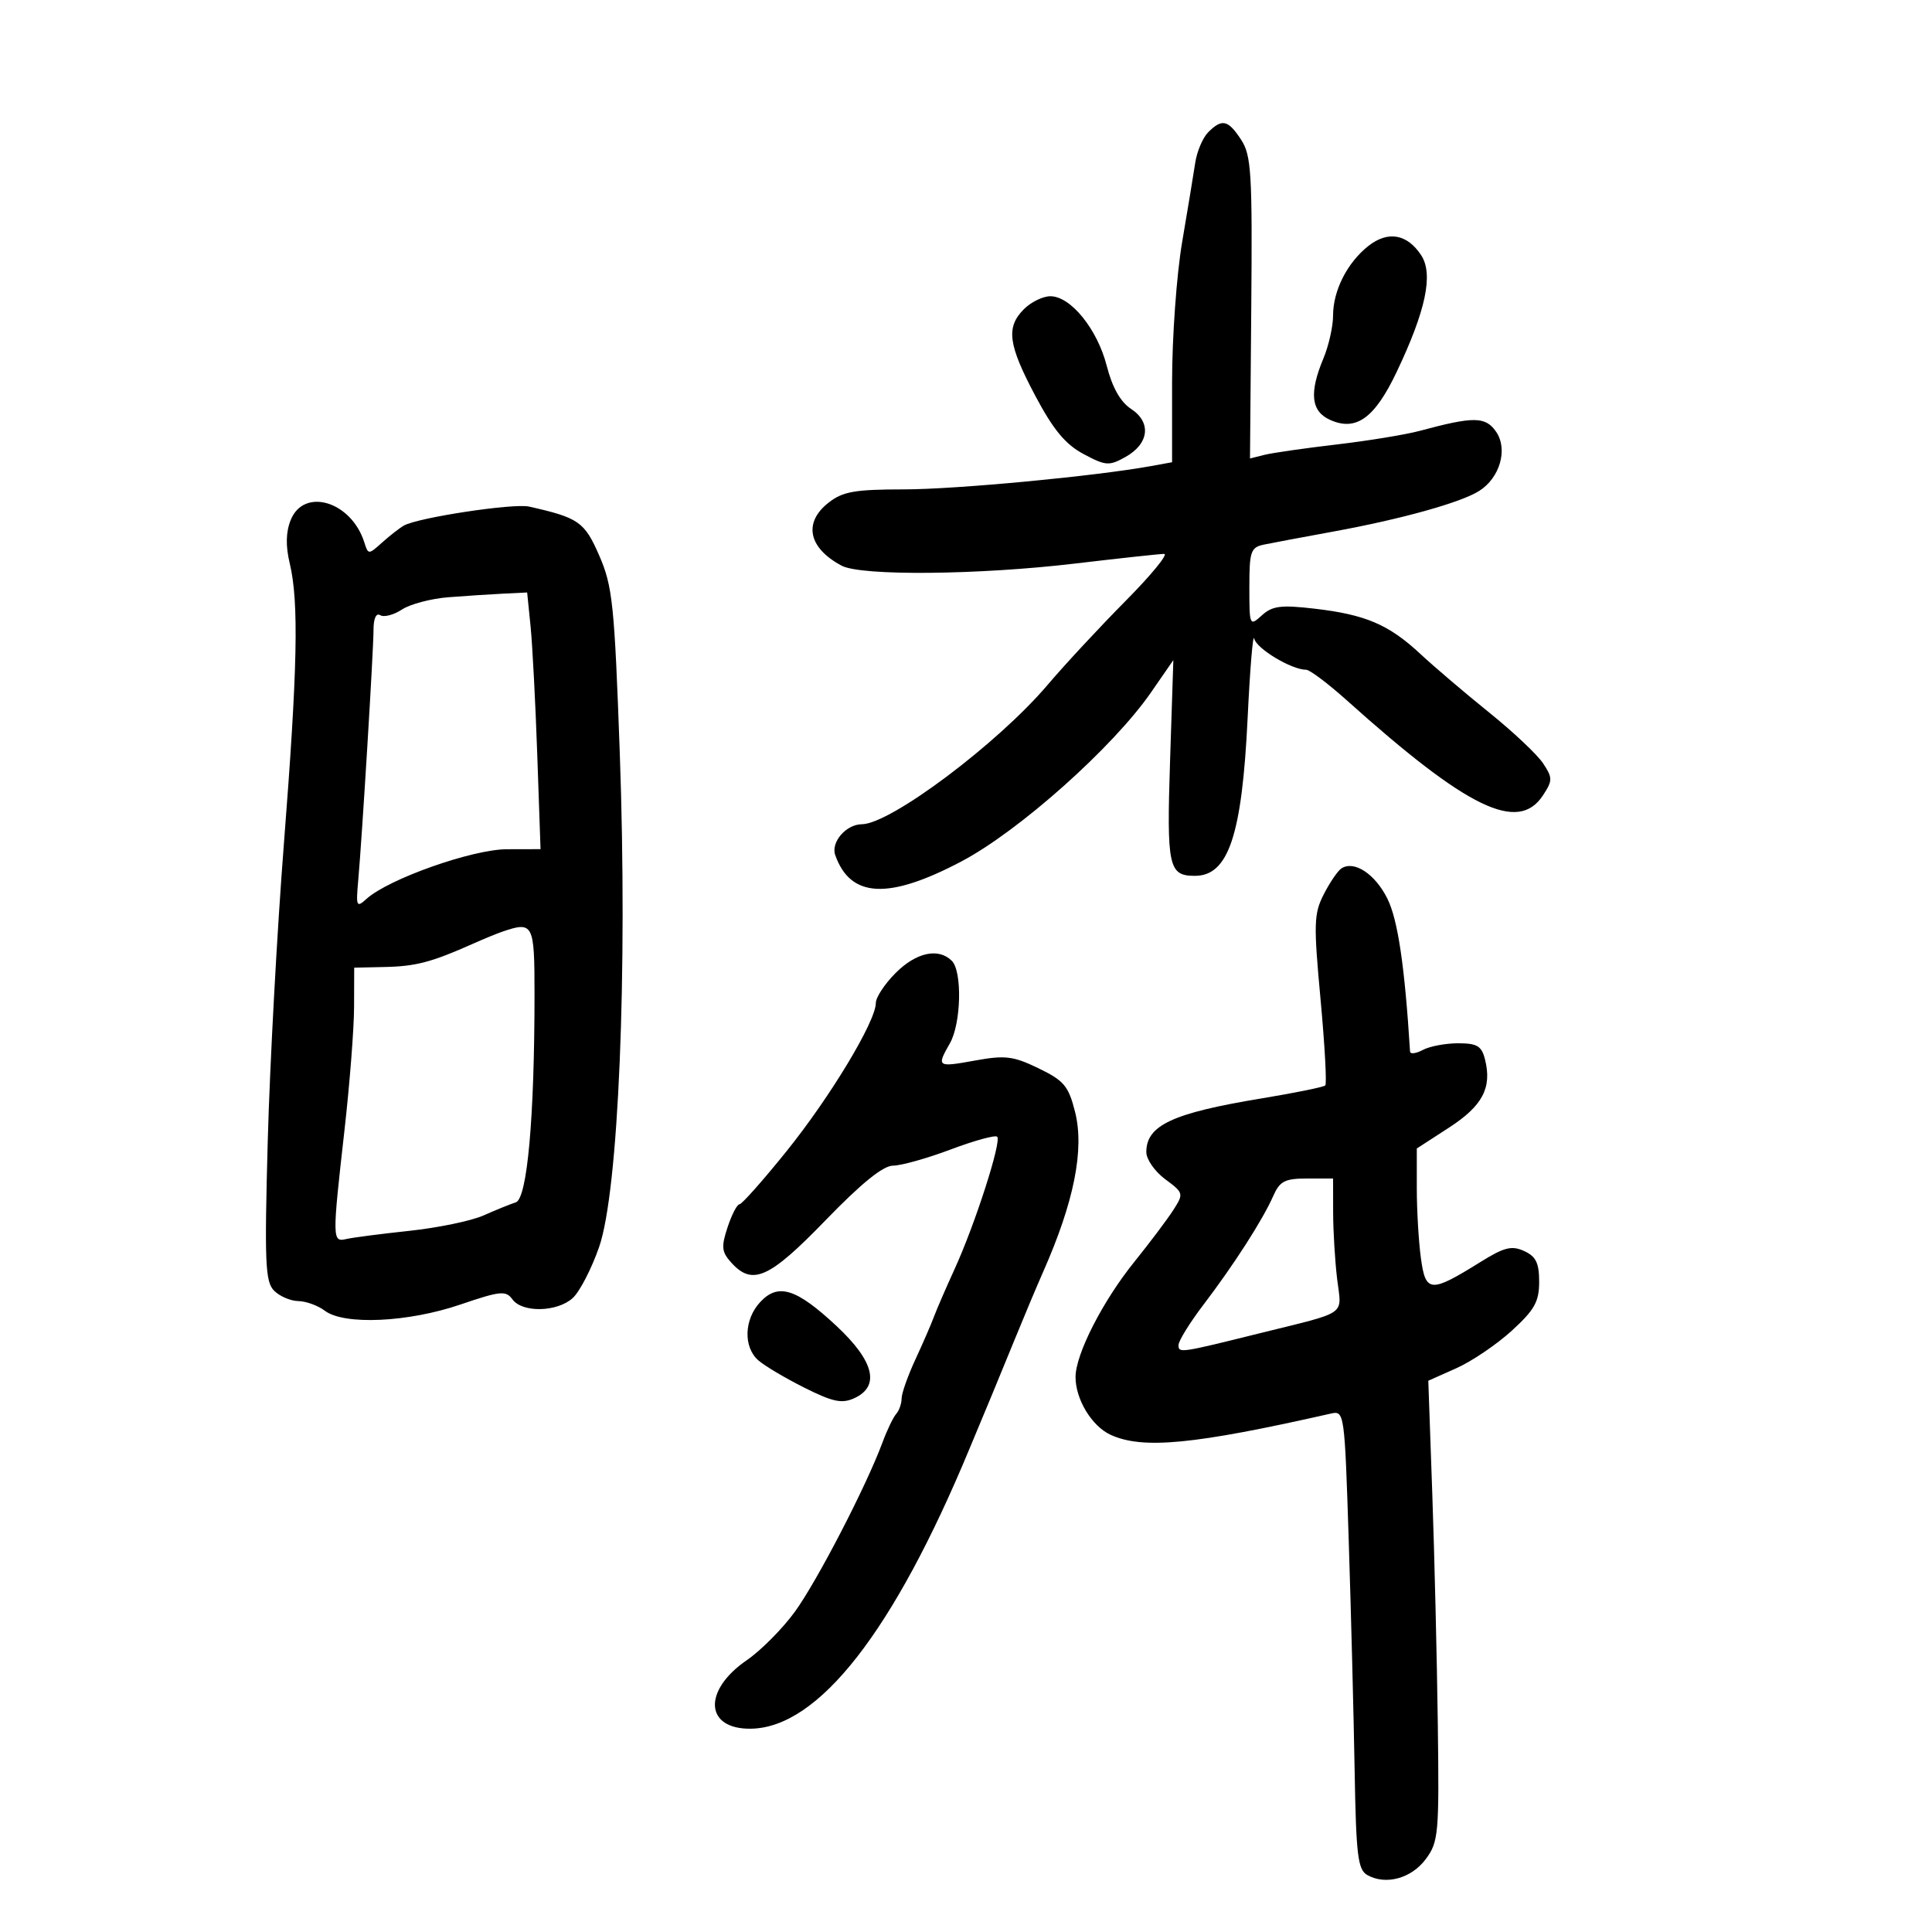 <svg xmlns="http://www.w3.org/2000/svg" width="300" height="300" viewBox="0 0 300 300" version="1.1">
	<path d="M 187.611 20.532 C 186.768 21.375, 185.860 23.512, 185.594 25.282 C 185.327 27.052, 184.409 32.614, 183.554 37.643 C 182.699 42.672, 182 52.410, 182 59.282 L 182 71.777 178.750 72.368 C 170.048 73.949, 148.513 75.983, 140.385 75.991 C 132.686 75.999, 130.860 76.322, 128.635 78.073 C 124.706 81.163, 125.530 85.092, 130.684 87.837 C 133.729 89.458, 151.911 89.290, 167 87.500 C 173.875 86.685, 180.068 86.013, 180.763 86.009 C 181.457 86.004, 178.757 89.298, 174.763 93.329 C 170.768 97.360, 165.325 103.221, 162.666 106.353 C 154.933 115.465, 138.279 127.956, 133.821 127.988 C 131.377 128.005, 128.987 130.781, 129.694 132.779 C 132.057 139.450, 137.964 139.742, 149.310 133.750 C 158.268 129.019, 172.863 116.001, 178.737 107.504 L 182.197 102.500 181.687 118.139 C 181.151 134.604, 181.453 136, 185.545 136 C 190.751 136, 192.859 129.693, 193.730 111.517 C 194.100 103.808, 194.562 98.248, 194.758 99.163 C 195.090 100.719, 200.559 104, 202.821 104 C 203.381 104, 206.238 106.152, 209.169 108.781 C 227.916 125.597, 235.738 129.381, 239.592 123.500 C 241.098 121.202, 241.101 120.803, 239.625 118.551 C 238.743 117.204, 234.978 113.652, 231.260 110.657 C 227.542 107.663, 222.721 103.558, 220.546 101.535 C 215.638 96.969, 212.042 95.433, 204.101 94.512 C 198.906 93.909, 197.570 94.079, 195.944 95.550 C 194.039 97.275, 194 97.188, 194 91.174 C 194 85.617, 194.212 84.994, 196.250 84.568 C 197.488 84.309, 202.325 83.400, 207 82.548 C 217.541 80.625, 226.812 78.047, 229.675 76.240 C 232.928 74.188, 234.193 69.721, 232.290 67.004 C 230.650 64.663, 228.833 64.646, 220.500 66.892 C 218.300 67.486, 212.468 68.442, 207.541 69.019 C 202.613 69.595, 197.573 70.320, 196.340 70.630 L 194.098 71.192 194.296 47.797 C 194.473 26.893, 194.305 24.115, 192.724 21.701 C 190.693 18.602, 189.755 18.388, 187.611 20.532 M 212.492 38.185 C 209.209 40.768, 207 45.110, 207 48.982 C 207 50.677, 206.325 53.680, 205.500 55.654 C 203.271 60.989, 203.571 63.847, 206.500 65.182 C 210.546 67.026, 213.438 64.965, 216.849 57.807 C 221.407 48.239, 222.604 42.570, 220.682 39.638 C 218.514 36.329, 215.525 35.799, 212.492 38.185 M 159 48 C 156.178 50.822, 156.531 53.498, 160.782 61.500 C 163.568 66.745, 165.439 69.001, 168.248 70.500 C 171.698 72.341, 172.214 72.378, 174.748 70.967 C 178.433 68.913, 178.829 65.589, 175.637 63.498 C 173.980 62.412, 172.718 60.180, 171.852 56.801 C 170.392 51.103, 166.257 46, 163.099 46 C 161.944 46, 160.100 46.900, 159 48 M 45.139 80.750 C 44.386 82.624, 44.340 84.774, 44.994 87.500 C 46.425 93.472, 46.207 103.876, 44.083 131.013 C 43.029 144.481, 41.901 165.252, 41.576 177.171 C 41.060 196.102, 41.185 199.042, 42.564 200.421 C 43.432 201.290, 45.123 202.014, 46.321 202.032 C 47.520 202.049, 49.374 202.724, 50.441 203.532 C 53.429 205.792, 63.348 205.341, 71.464 202.576 C 77.709 200.449, 78.547 200.365, 79.573 201.768 C 81.111 203.872, 86.510 203.753, 88.930 201.563 C 90.006 200.589, 91.849 197.027, 93.027 193.646 C 96.049 184.968, 97.465 151.136, 96.239 116.912 C 95.413 93.849, 95.119 91.019, 93.060 86.293 C 90.760 81.015, 89.877 80.398, 82.143 78.661 C 79.728 78.118, 64.921 80.365, 62.722 81.607 C 62.050 81.987, 60.530 83.169, 59.345 84.234 C 57.212 86.151, 57.183 86.150, 56.565 84.204 C 54.549 77.853, 47.194 75.630, 45.139 80.750 M 69.623 92.740 C 66.941 92.949, 63.698 93.807, 62.417 94.646 C 61.136 95.486, 59.618 95.882, 59.044 95.527 C 58.410 95.135, 58 96.023, 58 97.786 C 58 100.955, 56.234 129.877, 55.617 136.799 C 55.263 140.775, 55.361 140.983, 56.918 139.574 C 60.341 136.476, 73.343 131.881, 78.718 131.869 L 83.935 131.857 83.425 117.179 C 83.145 109.105, 82.677 100.138, 82.386 97.250 L 81.856 92 78.178 92.180 C 76.155 92.279, 72.305 92.531, 69.623 92.740 M 208.300 134.842 C 207.739 135.204, 206.508 137.005, 205.565 138.844 C 204.013 141.872, 203.965 143.410, 205.050 155.136 C 205.709 162.258, 206.042 168.291, 205.789 168.544 C 205.536 168.797, 201.093 169.703, 195.915 170.557 C 182.062 172.842, 178 174.734, 178 178.899 C 178 180.021, 179.320 181.916, 180.933 183.108 C 183.796 185.225, 183.826 185.338, 182.194 187.888 C 181.275 189.325, 178.538 192.962, 176.113 195.971 C 171.227 202.033, 167.025 210.263, 167.010 213.800 C 166.995 217.279, 169.536 221.467, 172.472 222.805 C 177.466 225.081, 185.411 224.312, 206.640 219.502 C 208.757 219.022, 208.788 219.242, 209.431 239.258 C 209.789 250.391, 210.200 266.408, 210.346 274.851 C 210.575 288.159, 210.839 290.331, 212.331 291.165 C 215.196 292.769, 219.172 291.675, 221.401 288.671 C 223.375 286.009, 223.486 284.763, 223.262 267.671 C 223.130 257.677, 222.745 241.603, 222.405 231.950 L 221.786 214.400 226.143 212.457 C 228.539 211.388, 232.412 208.766, 234.750 206.630 C 238.289 203.395, 239 202.124, 239 199.033 C 239 196.115, 238.501 195.094, 236.667 194.258 C 234.735 193.378, 233.567 193.671, 229.893 195.958 C 222.119 200.797, 221.375 200.751, 220.639 195.384 C 220.288 192.819, 220 187.934, 220 184.529 L 220 178.337 224.999 175.098 C 230.218 171.716, 231.697 168.913, 230.589 164.500 C 230.068 162.421, 229.364 162, 226.415 162 C 224.465 162, 221.998 162.466, 220.934 163.035 C 219.870 163.605, 218.978 163.717, 218.951 163.285 C 218.133 150.058, 217.058 142.802, 215.431 139.536 C 213.521 135.702, 210.278 133.567, 208.300 134.842 M 78 144.669 C 77.175 144.949, 75.143 145.785, 73.485 146.525 C 67.085 149.382, 64.596 150.045, 59.880 150.151 L 55 150.261 54.980 156.381 C 54.970 159.746, 54.299 168.350, 53.490 175.500 C 51.579 192.394, 51.587 192.910, 53.750 192.399 C 54.712 192.171, 59.133 191.597, 63.573 191.123 C 68.014 190.649, 73.189 189.576, 75.073 188.738 C 76.958 187.900, 79.217 186.982, 80.092 186.699 C 81.870 186.124, 83 173.547, 83 154.344 C 83 143.399, 82.810 143.031, 78 144.669 M 139.077 151.077 C 137.385 152.769, 136 154.869, 136 155.744 C 136 158.586, 128.941 170.305, 122.142 178.749 C 118.489 183.286, 115.197 186.999, 114.828 186.999 C 114.458 187, 113.626 188.603, 112.979 190.563 C 111.970 193.620, 112.052 194.400, 113.557 196.063 C 116.839 199.690, 119.444 198.520, 128.174 189.500 C 133.758 183.729, 137.130 181, 138.677 181 C 139.929 181, 143.959 179.869, 147.631 178.487 C 151.303 177.105, 154.548 176.215, 154.843 176.510 C 155.552 177.219, 151.422 190.067, 148.256 197 C 146.875 200.025, 145.413 203.400, 145.008 204.500 C 144.603 205.600, 143.311 208.574, 142.136 211.110 C 140.961 213.645, 140 216.367, 140 217.160 C 140 217.952, 139.622 219.028, 139.160 219.550 C 138.698 220.073, 137.737 222.075, 137.025 224 C 134.519 230.767, 126.865 245.551, 123.417 250.284 C 121.500 252.915, 118.150 256.290, 115.973 257.784 C 109.070 262.521, 109.445 268.558, 116.634 268.432 C 127.115 268.248, 138.765 253.318, 150.524 225 C 152.009 221.425, 153.603 217.600, 154.067 216.500 C 154.531 215.400, 156.102 211.575, 157.559 208 C 159.015 204.425, 161.003 199.700, 161.976 197.500 C 166.780 186.636, 168.406 178.500, 166.940 172.674 C 165.923 168.635, 165.229 167.805, 161.273 165.890 C 157.329 163.981, 156.093 163.830, 151.383 164.684 C 145.513 165.748, 145.402 165.671, 147.500 162 C 149.250 158.938, 149.440 150.840, 147.800 149.200 C 145.735 147.135, 142.274 147.880, 139.077 151.077 M 197.690 185.750 C 196.064 189.435, 191.608 196.376, 186.876 202.592 C 184.744 205.393, 183 208.214, 183 208.861 C 183 210.137, 183.215 210.106, 195.500 207.055 C 209.537 203.569, 208.329 204.412, 207.630 198.602 C 207.293 195.796, 207.013 191.137, 207.009 188.250 L 207 183 202.952 183 C 199.496 183, 198.726 183.403, 197.690 185.750 M 118.046 202.181 C 115.538 204.873, 115.398 209.160, 117.750 211.231 C 118.713 212.079, 121.930 213.990, 124.899 215.478 C 129.317 217.693, 130.726 217.990, 132.649 217.114 C 136.699 215.269, 135.746 211.366, 129.917 205.922 C 123.648 200.067, 120.840 199.182, 118.046 202.181" stroke="none" fill="black" fill-rule="evenodd"/>
</svg>